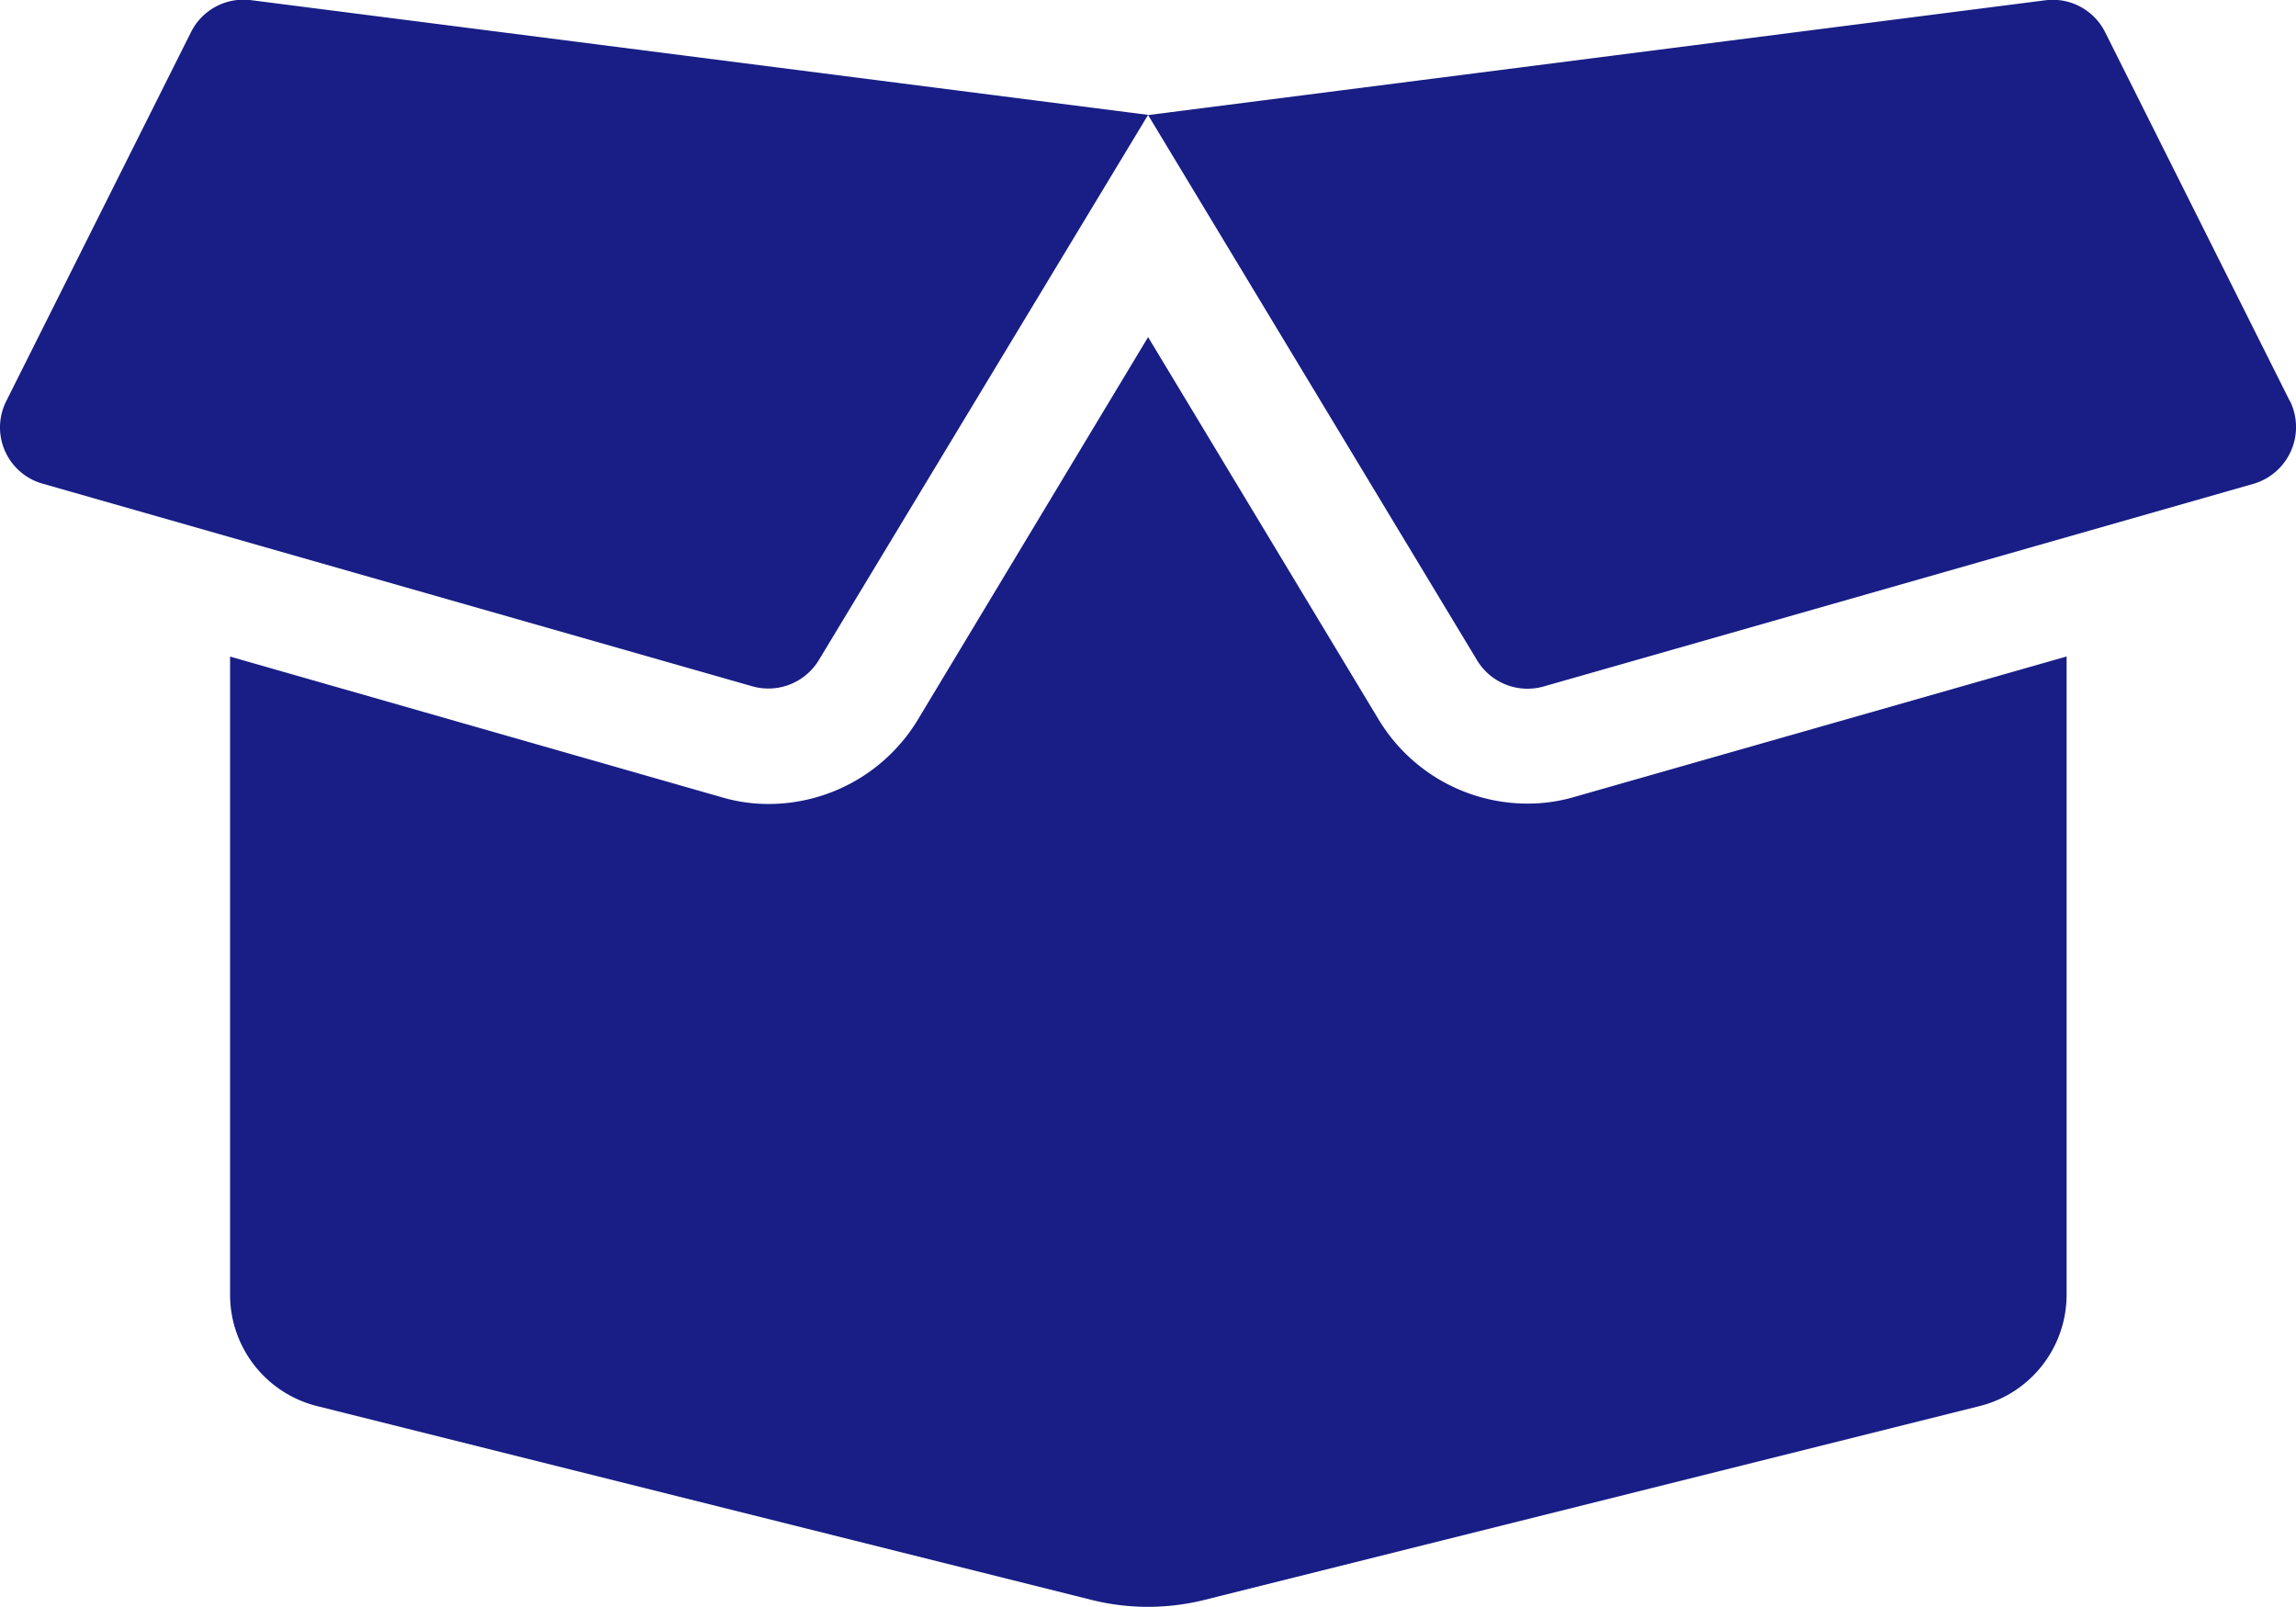 <svg xmlns="http://www.w3.org/2000/svg" width="24" height="16.799" viewBox="0 0 24 16.799">
  <path id="Box_Open_Icon___Font_Awesome-49" data-name="Box Open Icon _ Font Awesome-49" d="M15.922,40.364a1.818,1.818,0,0,1-1.552-.877l-2.411-4-2.407,4A1.824,1.824,0,0,1,8,40.368a1.725,1.725,0,0,1-.5-.071l-5.137-1.47V45.5a1.2,1.2,0,0,0,.907,1.162l8.107,2.029a2.437,2.437,0,0,0,1.162,0l8.114-2.029a1.2,1.2,0,0,0,.907-1.162V38.826l-5.137,1.466A1.725,1.725,0,0,1,15.922,40.364Zm7.972-4.207L21.963,32.3a.612.612,0,0,0-.626-.334l-9.378,1.2,3.439,5.7a.616.616,0,0,0,.694.274l7.421-2.119a.618.618,0,0,0,.382-.866ZM1.954,32.3.023,36.157a.611.611,0,0,0,.379.862l7.421,2.119a.616.616,0,0,0,.694-.274l3.442-5.7-9.382-1.2a.613.613,0,0,0-.622.334Z" transform="translate(0.042 -31.963)" fill="#181E85"/>
</svg>
